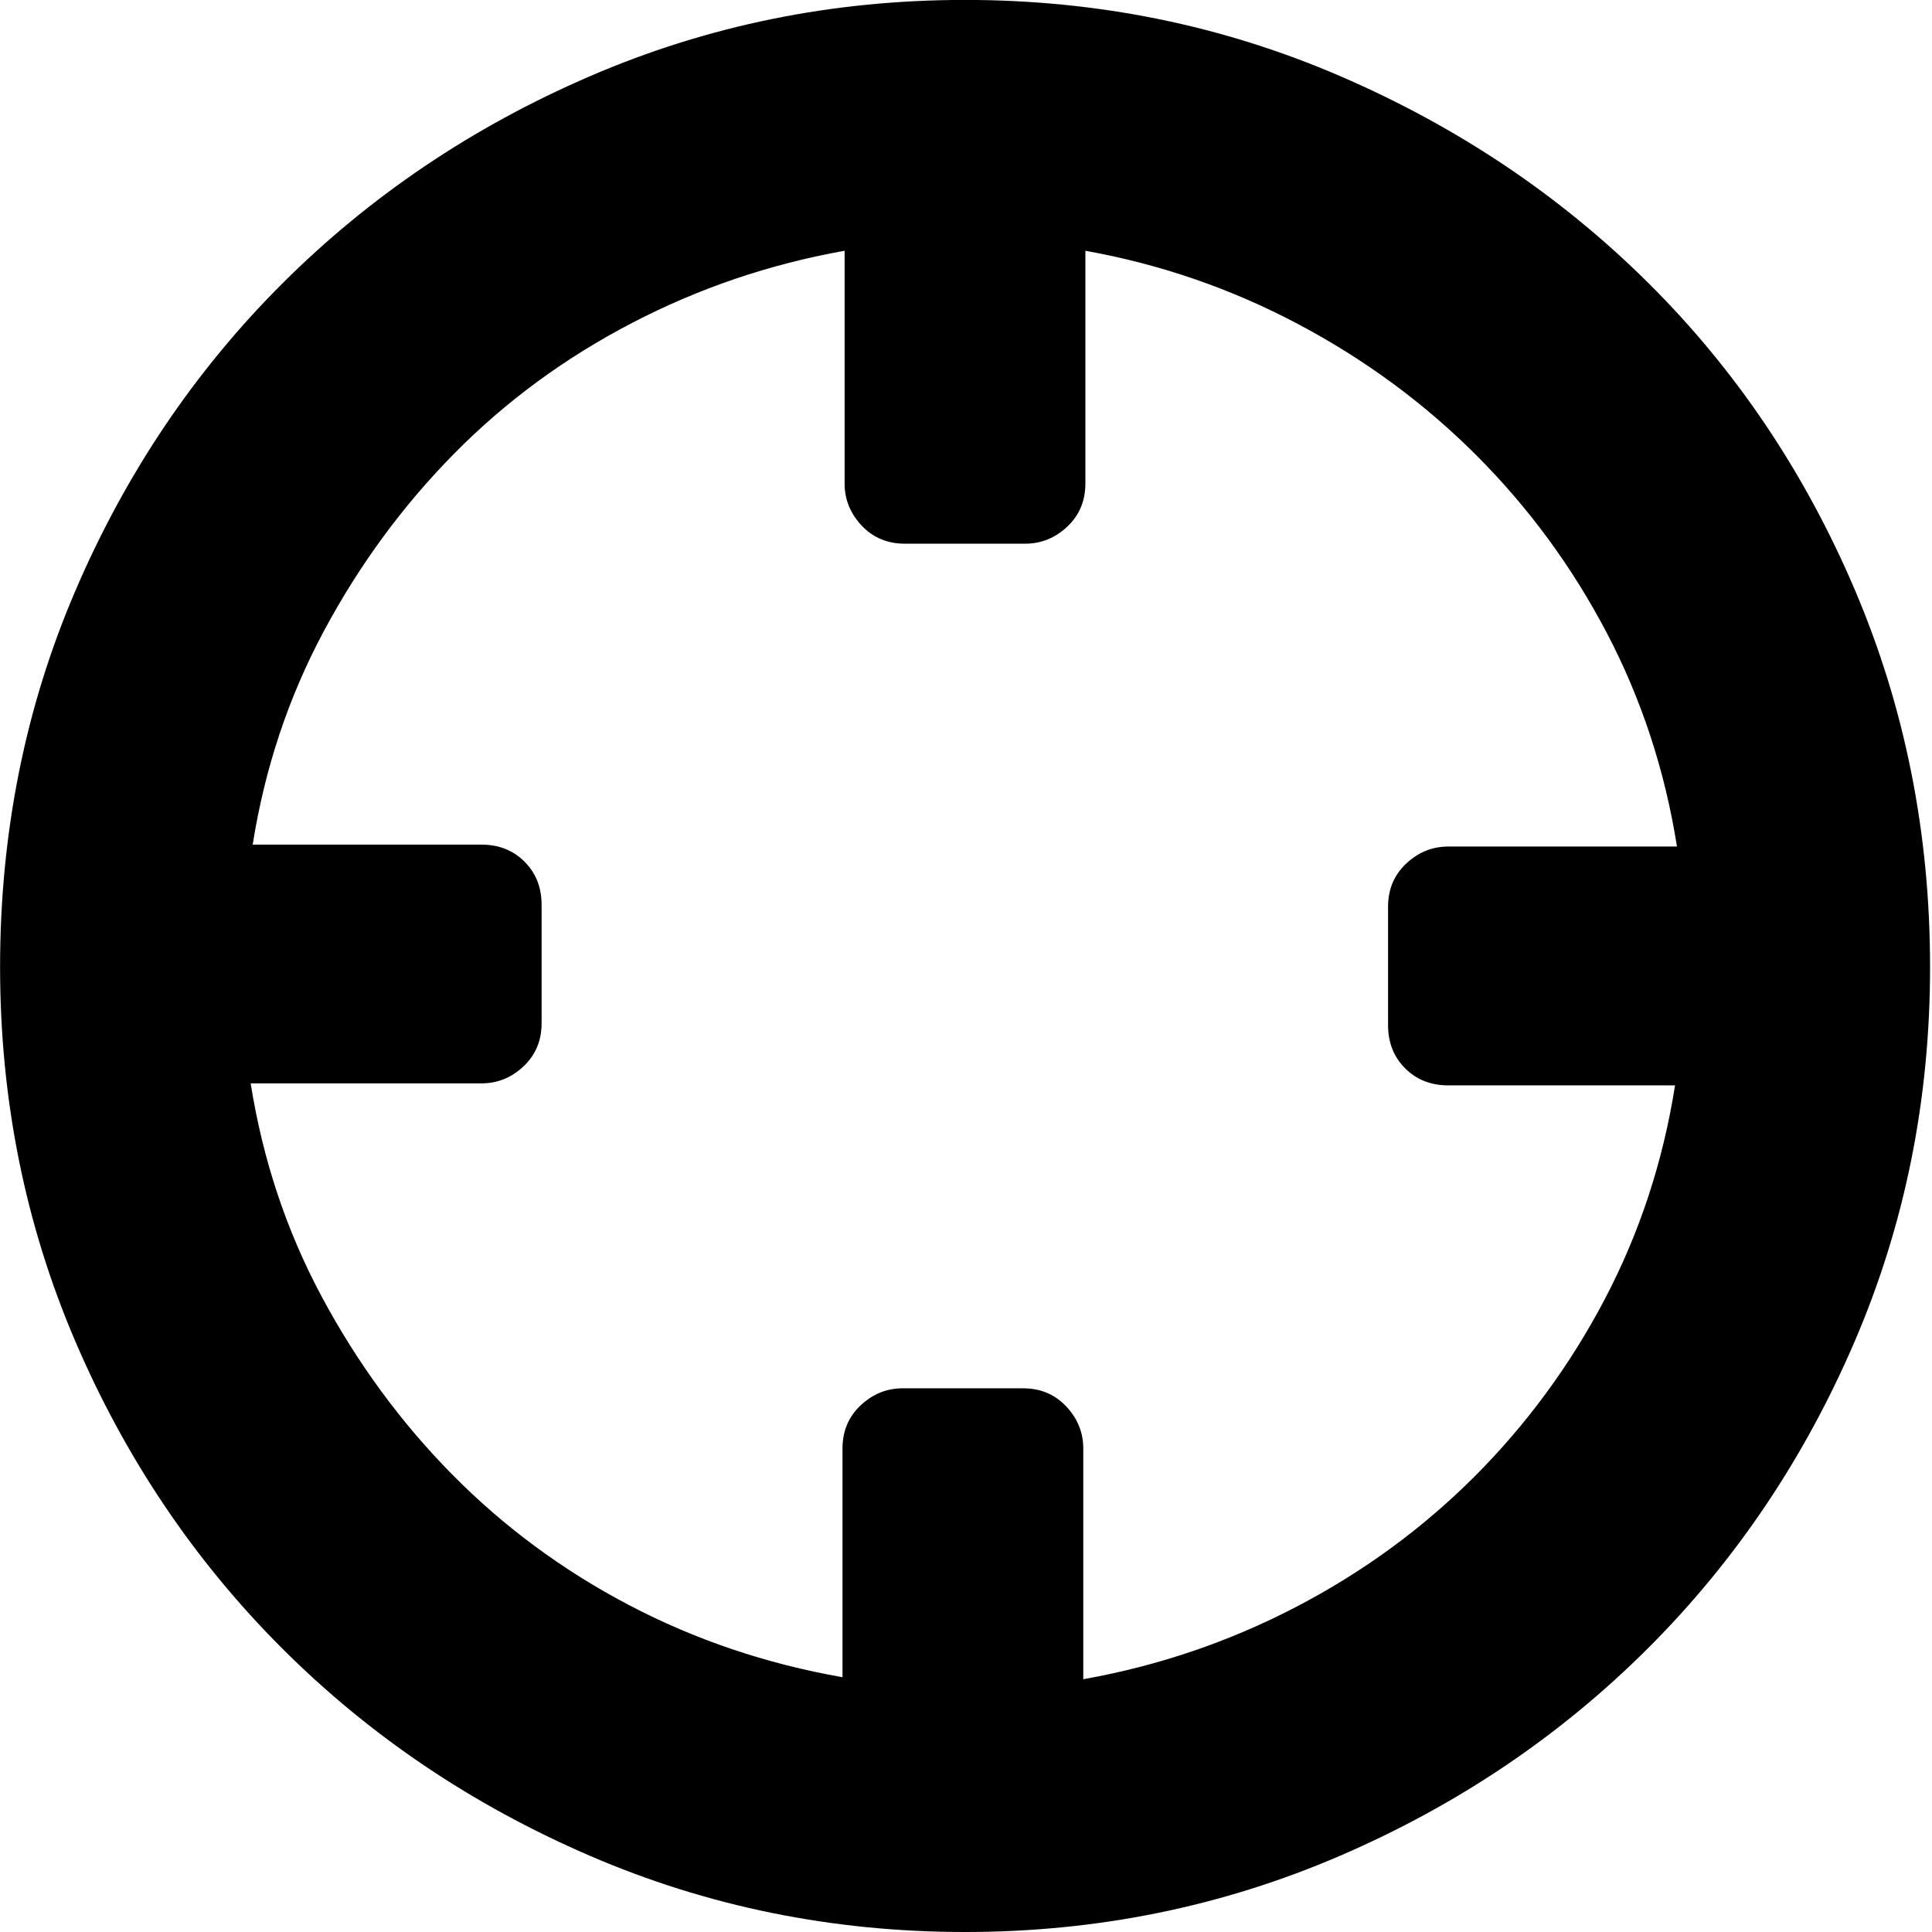 <!-- Generated by IcoMoon.io -->
<svg version="1.1" xmlns="http://www.w3.org/2000/svg" width="24" height="24" viewBox="0 0 24 24">
<title>crosshair</title>
<path d="M11.988 24c-1.645 0-3.199-0.316-4.661-0.947s-2.737-1.491-3.825-2.579c-1.088-1.088-1.944-2.359-2.567-3.813s-0.934-3.004-0.934-4.649c0-1.661 0.311-3.219 0.935-4.673s1.478-2.725 2.567-3.813c1.089-1.088 2.363-1.948 3.825-2.579s3.015-0.948 4.66-0.948c1.645 0 3.199 0.316 4.661 0.947s2.737 1.487 3.825 2.567c1.088 1.080 1.944 2.351 2.567 3.813s0.935 3.024 0.935 4.686c0 1.645-0.311 3.194-0.935 4.648s-1.478 2.725-2.567 3.813c-1.089 1.088-2.363 1.948-3.825 2.579s-3.016 0.948-4.661 0.948zM13.483 3.115v2.891c0 0.216-0.075 0.395-0.225 0.536s-0.324 0.212-0.523 0.212h-1.495c-0.216 0-0.395-0.075-0.536-0.225s-0.212-0.324-0.212-0.523v-2.891c-0.931 0.166-1.811 0.465-2.641 0.897s-1.566 0.971-2.206 1.62c-0.64 0.648-1.18 1.383-1.621 2.206s-0.735 1.707-0.885 2.654h2.841c0.216 0 0.395 0.071 0.536 0.212s0.212 0.32 0.212 0.536v1.471c0 0.216-0.075 0.395-0.225 0.536s-0.323 0.211-0.523 0.211h-2.866c0.15 0.947 0.444 1.832 0.885 2.654s0.98 1.558 1.62 2.206c0.64 0.648 1.37 1.188 2.193 1.62s1.707 0.731 2.654 0.897v-2.841c0-0.216 0.075-0.395 0.225-0.536s0.324-0.212 0.523-0.212h1.495c0.216 0 0.395 0.075 0.536 0.225s0.212 0.324 0.212 0.523v2.866c0.931-0.166 1.811-0.465 2.641-0.897s1.57-0.972 2.218-1.62c0.647-0.647 1.188-1.383 1.62-2.206s0.723-1.707 0.872-2.654h-2.817c-0.216 0-0.395-0.071-0.536-0.212s-0.212-0.32-0.212-0.536v-1.471c0-0.216 0.075-0.395 0.225-0.536s0.324-0.212 0.523-0.212h2.841c-0.15-0.947-0.441-1.832-0.872-2.654s-0.972-1.558-1.62-2.206c-0.647-0.648-1.387-1.192-2.218-1.632s-1.711-0.743-2.64-0.909z"></path>
</svg>
